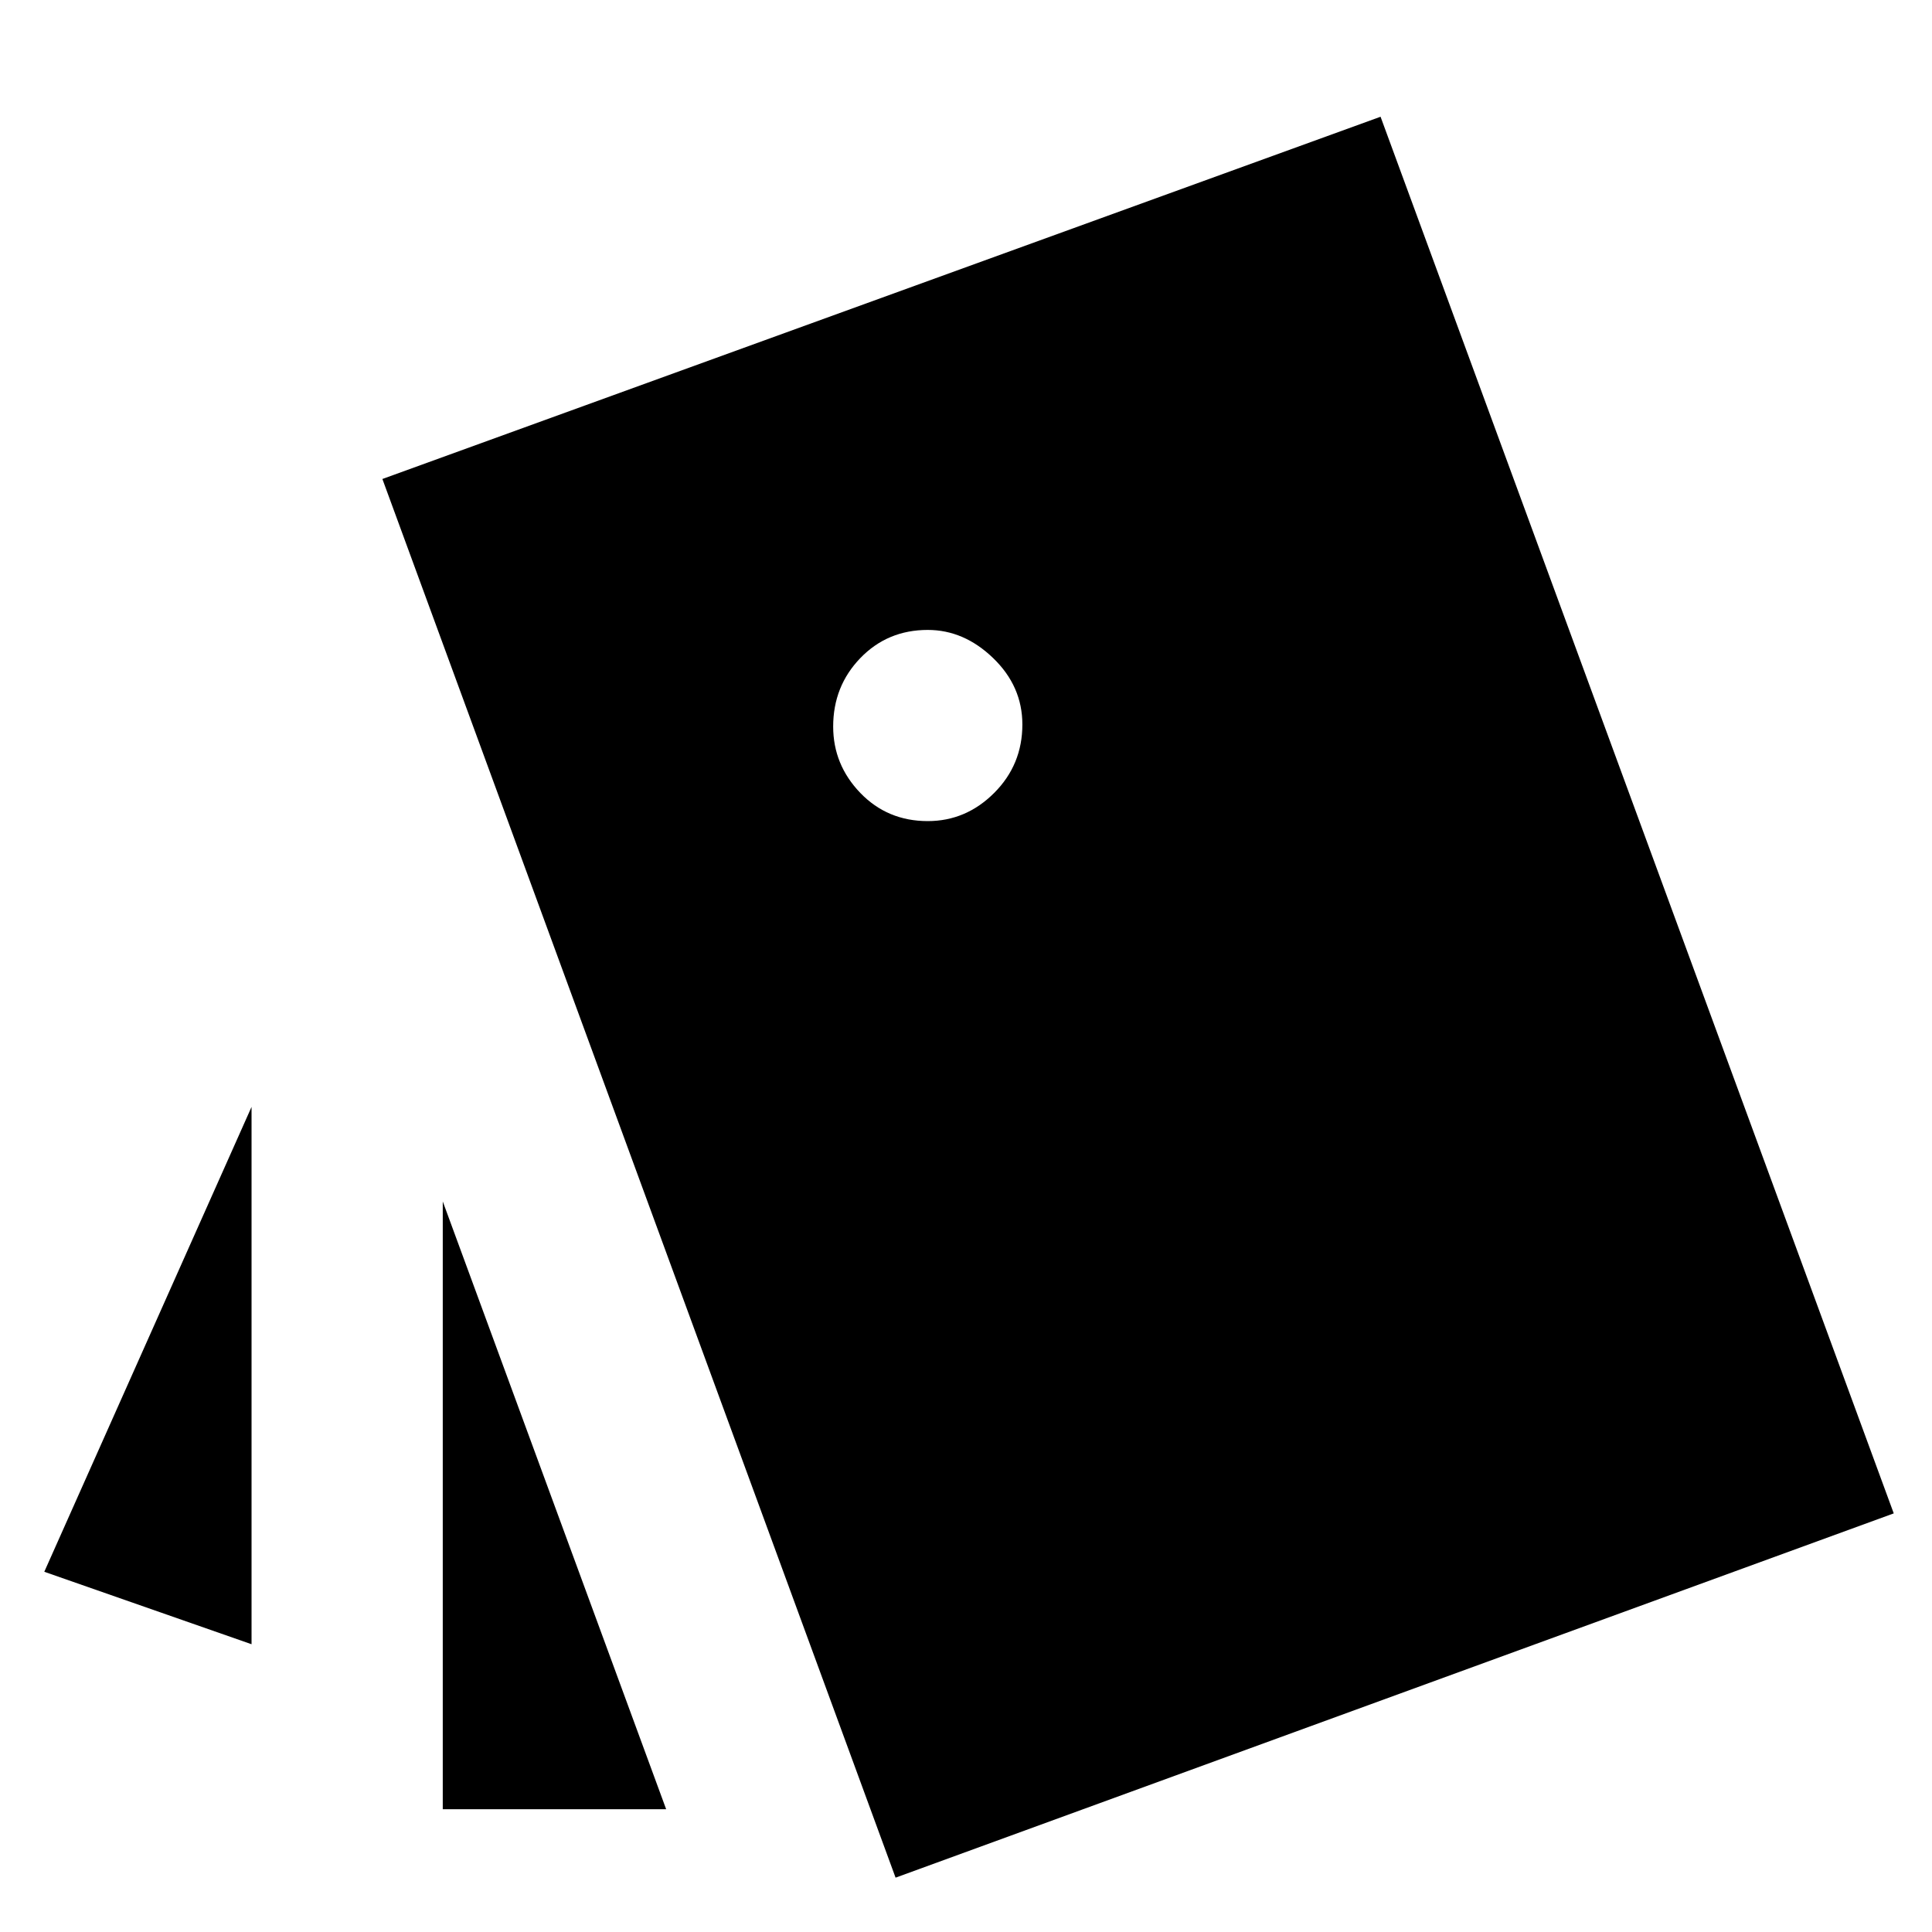 <svg xmlns="http://www.w3.org/2000/svg" height="40" width="40"><path d="M5.208 22.917V34.042L0.917 32.542ZM13.792 37.458H9.167V24.875ZM18.542 38.875 7.917 9.917 28.583 2.417 39.208 31.333ZM19.208 17Q20 17 20.583 16.417Q21.167 15.833 21.167 15Q21.167 14.208 20.562 13.625Q19.958 13.042 19.208 13.042Q18.375 13.042 17.812 13.625Q17.25 14.208 17.25 15.042Q17.25 15.833 17.812 16.417Q18.375 17 19.208 17Z"/></svg>